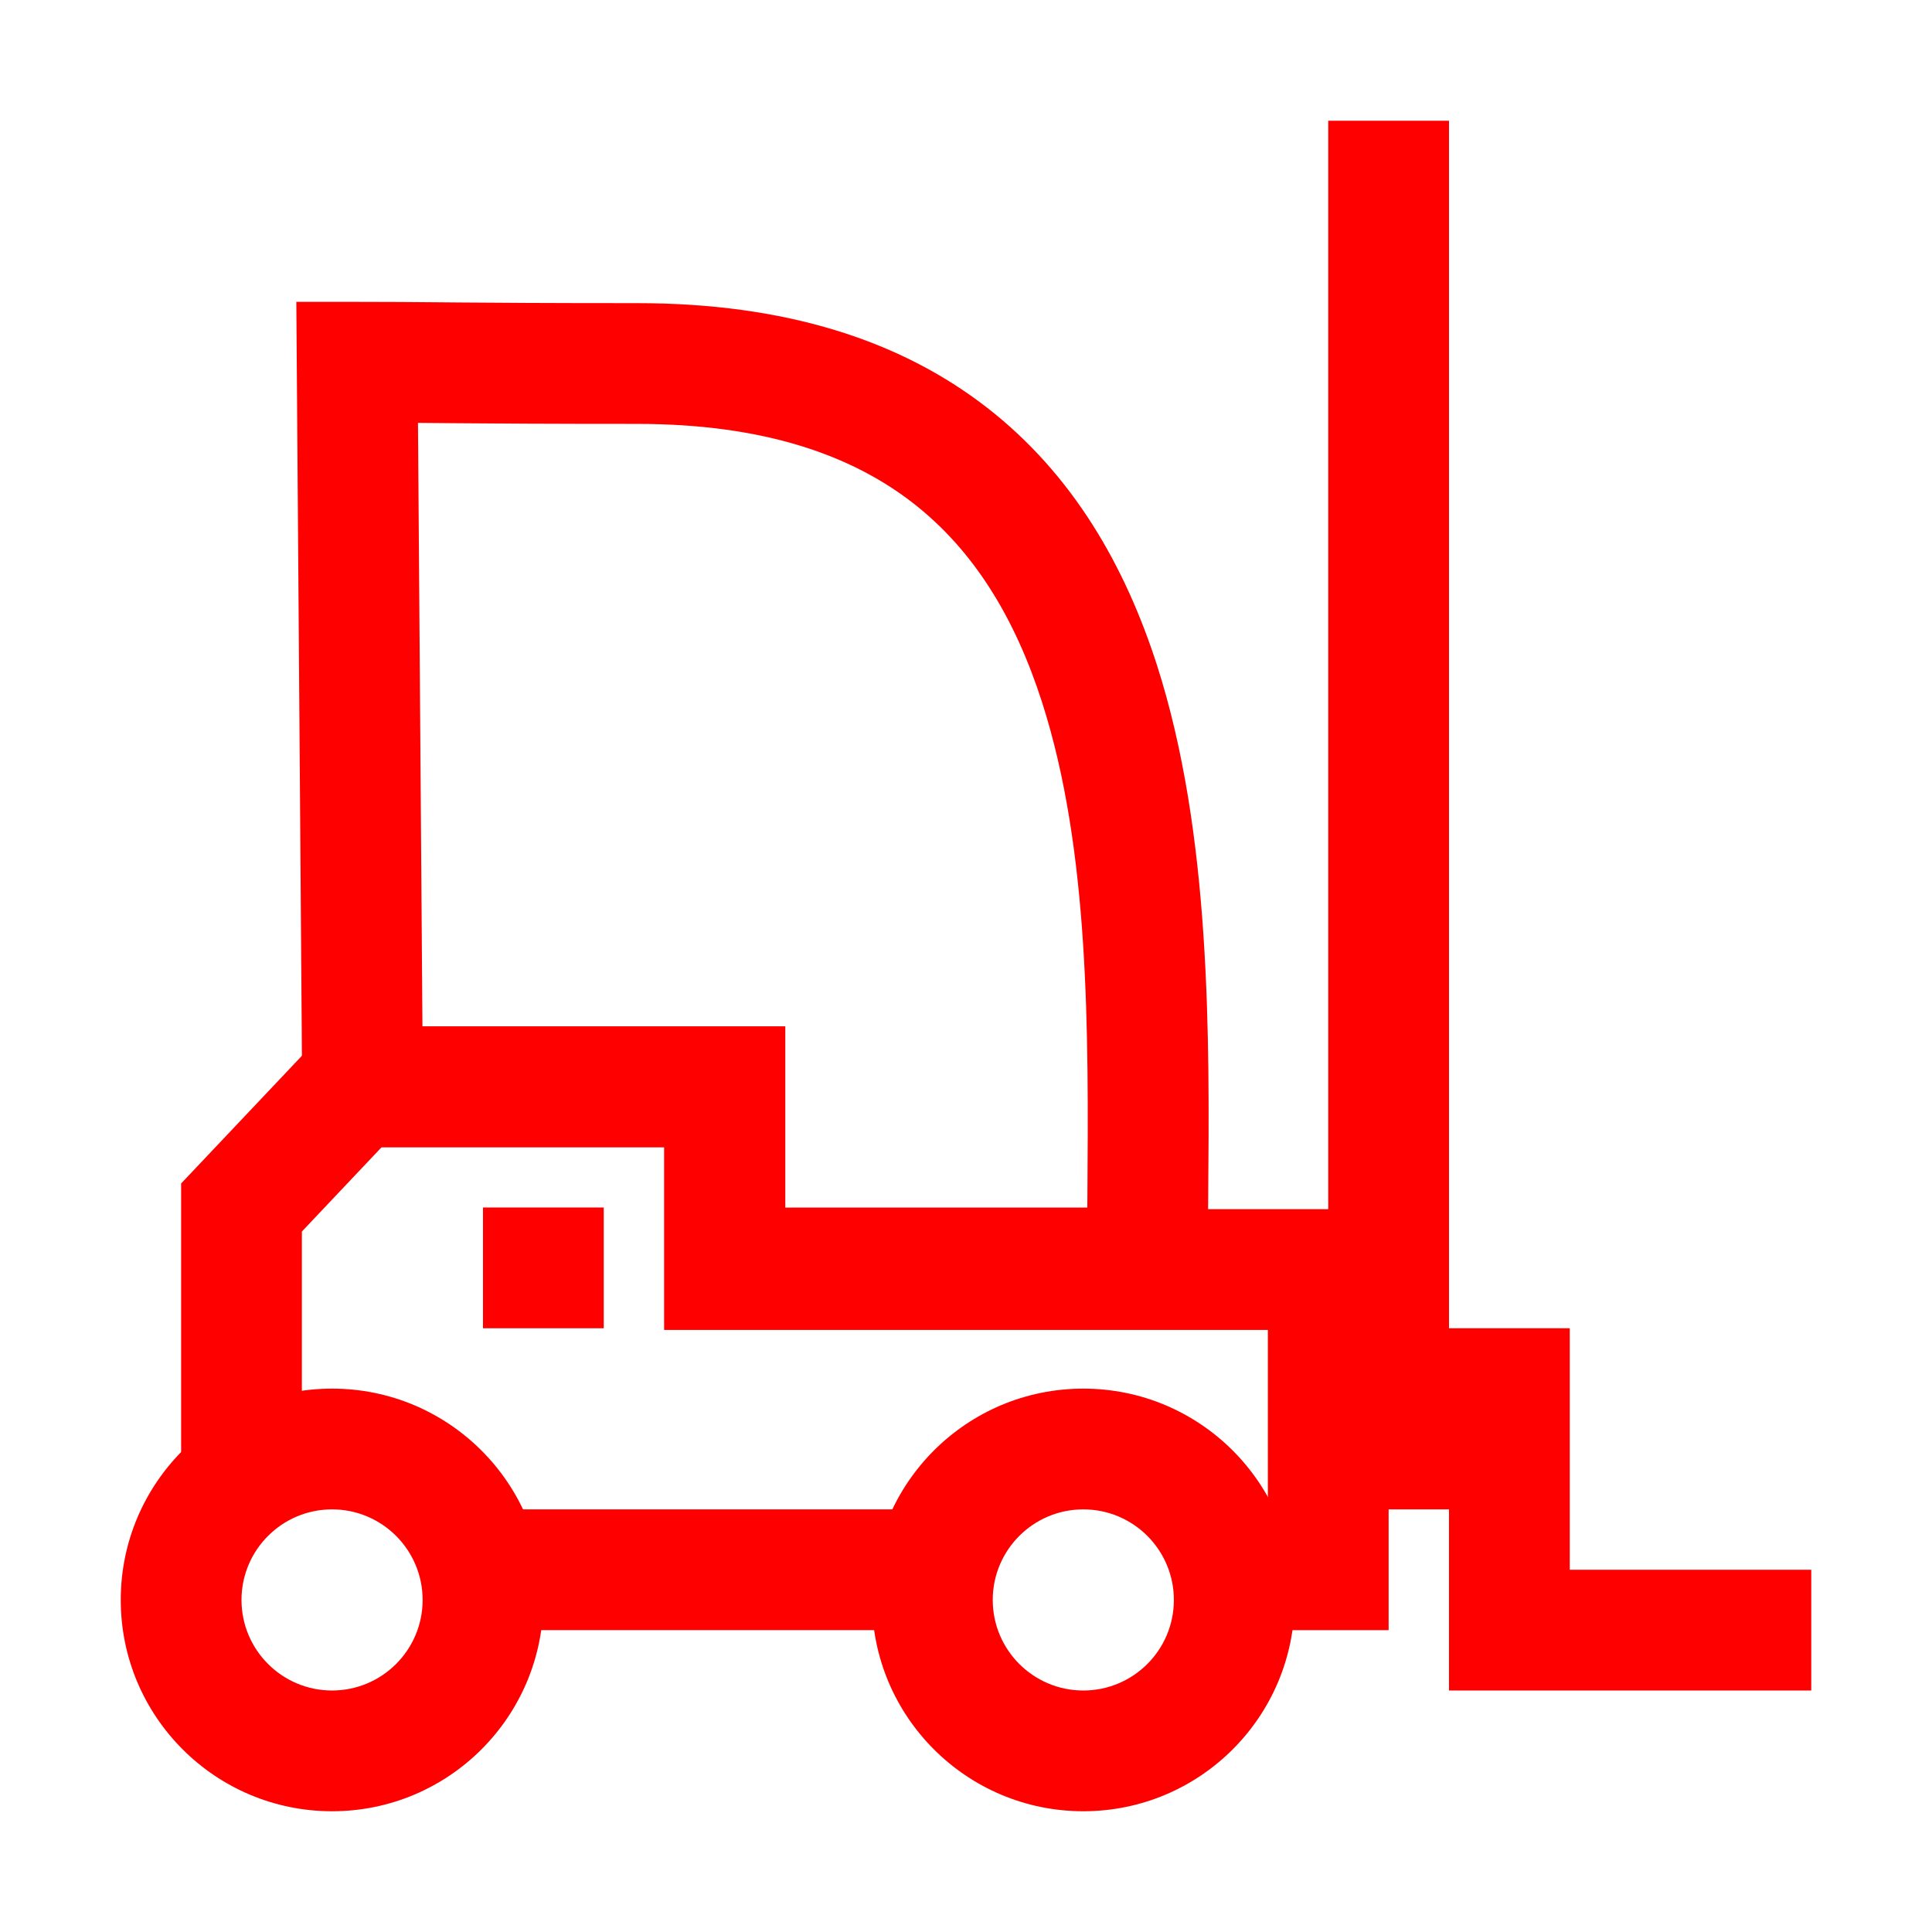 <svg width="32" height="32" viewBox="0 0 32 32" fill="none" xmlns="http://www.w3.org/2000/svg">
    <path fill-rule="evenodd" clip-rule="evenodd"
        d="M7.265 5.007C6.83 5.003 6.463 5 5.916 5H4.908L5.012 19.001L11.007 19.001V22.001L20.005 22.001L20.005 21.001C20.005 20.639 20.008 20.258 20.011 19.863C20.034 17.176 20.061 13.812 19.163 11.017C18.637 9.381 17.773 7.858 16.347 6.751C14.914 5.638 13.012 5.021 10.551 5.021C9.028 5.021 8.211 5.015 7.606 5.01C7.486 5.009 7.373 5.008 7.265 5.007ZM7.589 7.01C8.2 7.015 9.023 7.021 10.551 7.021C12.668 7.021 14.11 7.546 15.121 8.331C16.138 9.121 16.816 10.25 17.259 11.629C18.05 14.09 18.029 17.089 18.011 19.811C18.01 19.875 18.01 19.938 18.009 20.001L13.007 20.001V17.001L6.997 17.001L6.923 7.004C7.028 7.005 7.133 7.006 7.244 7.007C7.353 7.008 7.467 7.009 7.589 7.01Z"
        fill="#FF0000" />
    <path fill-rule="evenodd" clip-rule="evenodd"
        d="M13 17H5.461L3 19.602V25H5V20.398L6.322 19H11V22.028H21V25H20.669V27H23V20.028H13V17Z"
        fill="#FF0000" />
    <path fill-rule="evenodd" clip-rule="evenodd"
        d="M5.5 28C4.672 28 4 27.328 4 26.5C4 25.672 4.672 25 5.5 25C6.328 25 7 25.672 7 26.5C7 27.328 6.328 28 5.5 28ZM5.5 30C3.567 30 2 28.433 2 26.5C2 24.567 3.567 23 5.5 23C7.433 23 9 24.567 9 26.5C9 28.433 7.433 30 5.5 30Z"
        fill="#FF0000" />
    <path fill-rule="evenodd" clip-rule="evenodd"
        d="M17.943 28C17.115 28 16.443 27.328 16.443 26.5C16.443 25.672 17.115 25 17.943 25C18.772 25 19.443 25.672 19.443 26.5C19.443 27.328 18.772 28 17.943 28ZM17.943 30C16.01 30 14.443 28.433 14.443 26.5C14.443 24.567 16.01 23 17.943 23C19.876 23 21.443 24.567 21.443 26.5C21.443 28.433 19.876 30 17.943 30Z"
        fill="#FF0000" />
    <path fill-rule="evenodd" clip-rule="evenodd" d="M22 25L22 2L24 2L24 25L22 25Z" fill="#FF0000" />
    <path fill-rule="evenodd" clip-rule="evenodd" d="M26 26V22H24V28H30V26H26Z" fill="#FF0000" />
    <path fill-rule="evenodd" clip-rule="evenodd" d="M8 27H15V25H8V27Z" fill="#FF0000" />
    <path fill-rule="evenodd" clip-rule="evenodd" d="M8 22H10V20H8V22Z" fill="#FF0000" />
</svg>